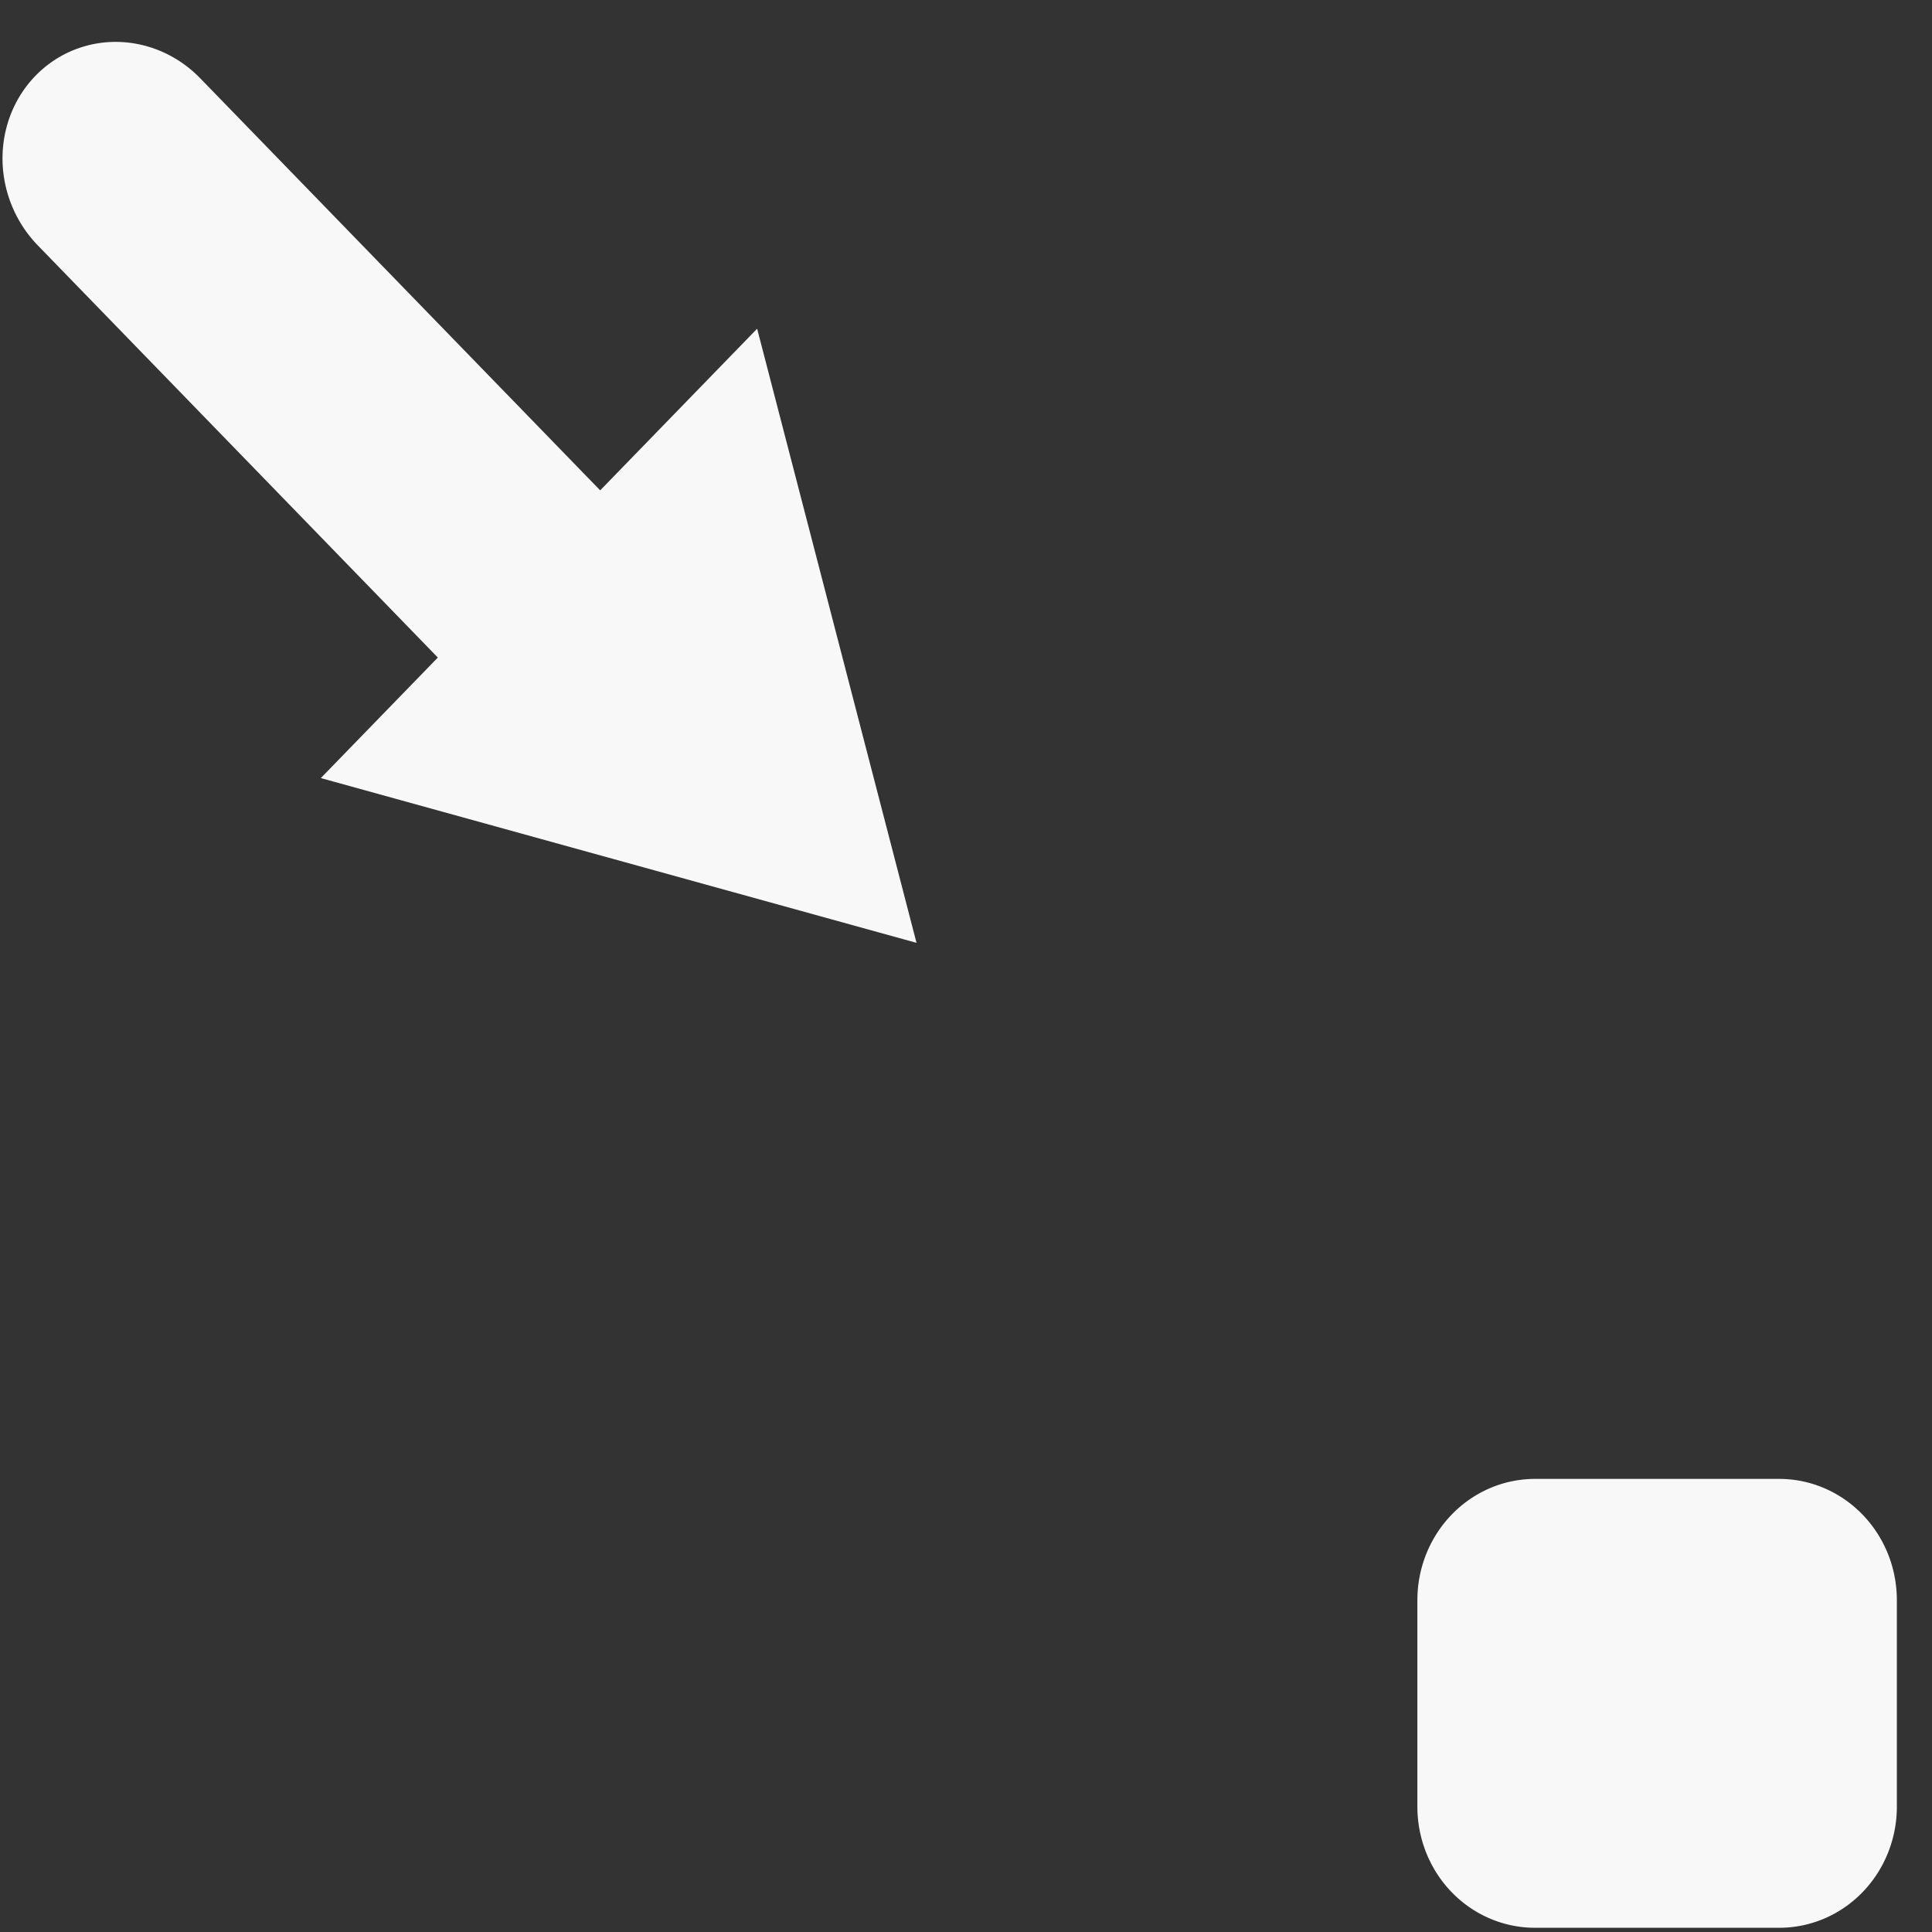 <svg width="24.372" height="24.372" viewBox="0 0 6.448 6.448" xml:space="preserve"
   xmlns="http://www.w3.org/2000/svg">
   <rect x="0" y="0" width="6.448" height="6.448" fill="#333333" stroke="none"/>
   <g style="stroke-width:.824">
      <path style="fill:#f8f8f8;stroke-width:.448;stroke-linecap:round;stroke-linejoin:round;stroke-miterlimit:5.2;paint-order:stroke fill markers" d="M256.612 352.943h.68c.182 0 .329.147.329.329v.558a.328.328 0 0 1-.329.329h-.68a.328.328 0 0 1-.329-.329v-.558c0-.182.147-.329.329-.329z" transform="matrix(1.196 0 0 1.232 -301.784 -429.89)"/>
      <g style="stroke-width:.824">
         <path style="fill:#f8f8f8;stroke-width:.448;stroke-linecap:round;stroke-linejoin:round;stroke-miterlimit:5.2;paint-order:stroke fill markers" transform="matrix(.858 .884 -.834 .858 -518.09 -89.026)" d="M352.622-259.243h2.084a.324.324 0 1 1 0 .65h-2.084a.324.324 0 1 1 0-.65z"/>
         <path style="fill:#f8f8f8;fill-opacity:1;stroke:none;stroke-width:.448;stroke-linecap:round;stroke-linejoin:round;stroke-miterlimit:5.2;stroke-dasharray:none;paint-order:stroke fill markers" d="m253.532 352.079-.85-1.457 1.747-.025z" transform="matrix(.846 -.846 .871 .871 -518.09 -89.026)"/>
      </g>
   </g>
</svg>